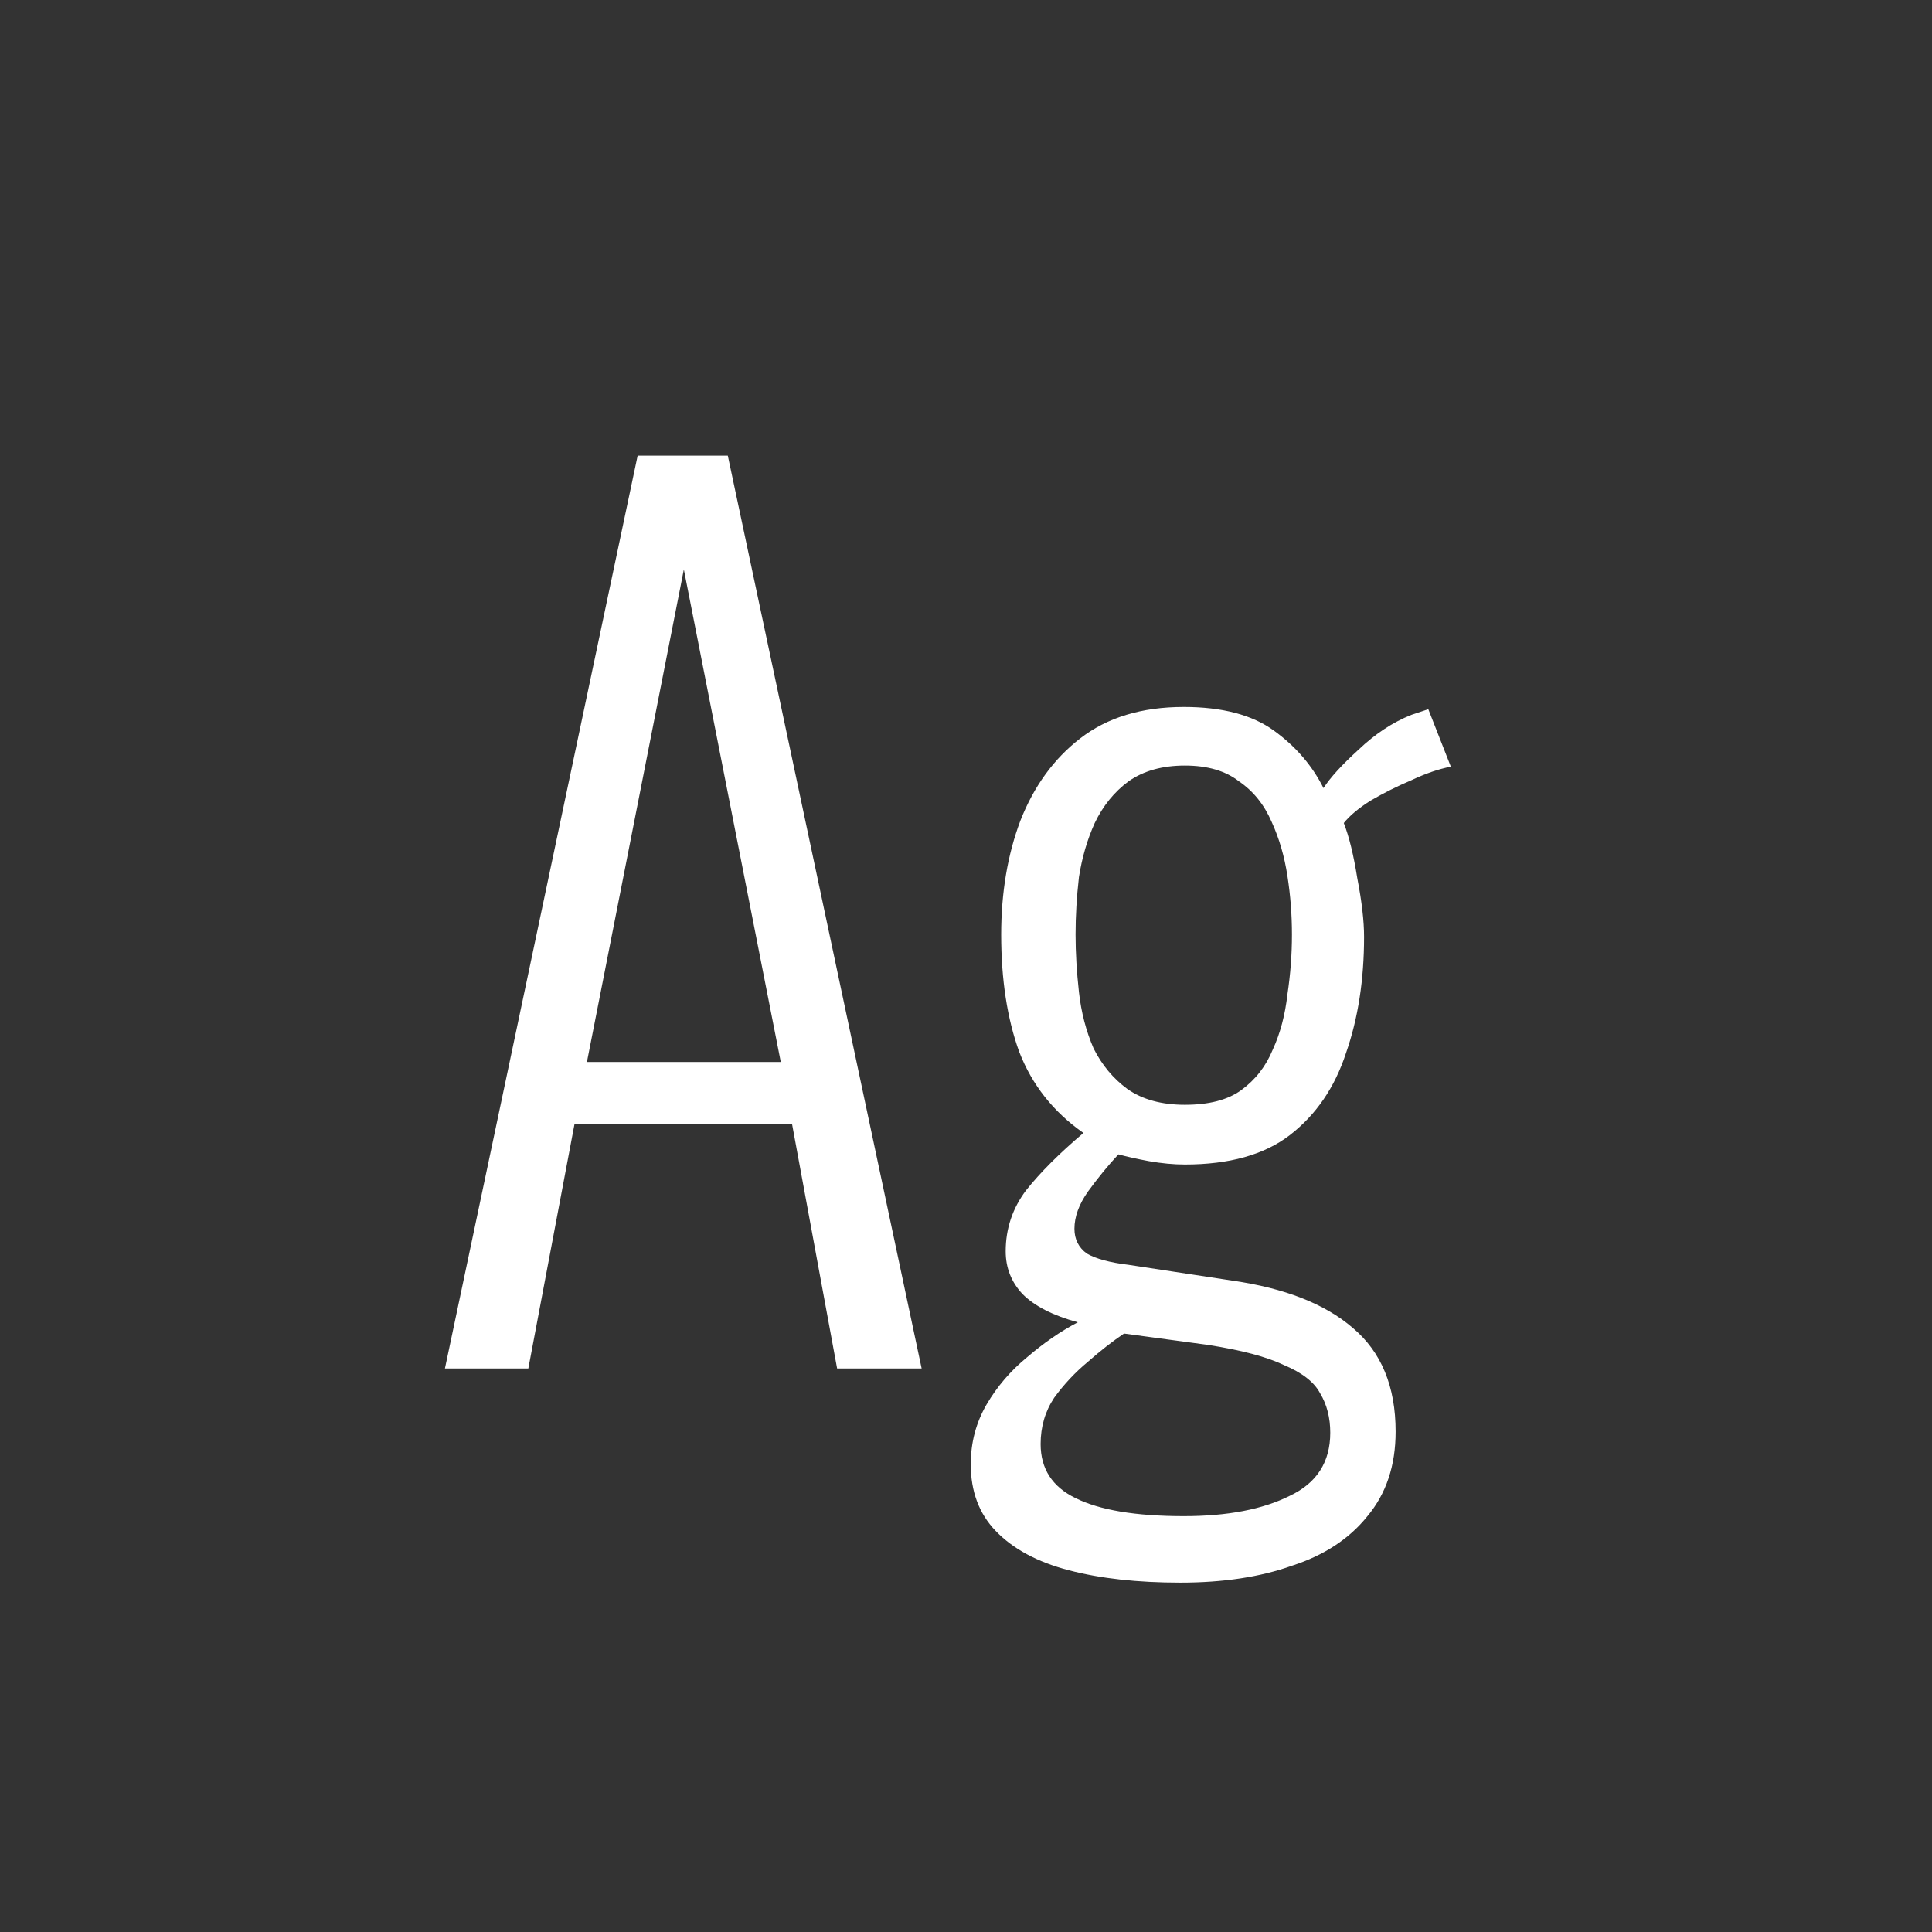 <svg width="24" height="24" viewBox="0 0 24 24" fill="none" xmlns="http://www.w3.org/2000/svg">
<rect x="0" y="0" width="24" height="24" fill="#333333" stroke="none"/>
<path d="M5.527 17L7.921 5.66H9.041L11.449 17H10.399L9.839 13.962H7.137L6.563 17H5.527ZM7.291 13.192H9.699L8.495 7.074L7.291 13.192ZM14.663 19.66C14.131 19.66 13.669 19.609 13.277 19.506C12.885 19.404 12.582 19.24 12.367 19.016C12.162 18.802 12.059 18.526 12.059 18.19C12.059 17.919 12.125 17.672 12.255 17.448C12.386 17.224 12.554 17.028 12.759 16.86C12.965 16.683 13.175 16.538 13.389 16.426C13.081 16.342 12.853 16.226 12.703 16.076C12.563 15.927 12.493 15.749 12.493 15.544C12.493 15.264 12.577 15.012 12.745 14.788C12.923 14.564 13.161 14.326 13.459 14.074C13.086 13.813 12.82 13.477 12.661 13.066C12.512 12.655 12.437 12.17 12.437 11.61C12.437 11.088 12.517 10.616 12.675 10.196C12.843 9.767 13.091 9.426 13.417 9.174C13.753 8.913 14.183 8.782 14.705 8.782C15.181 8.782 15.555 8.88 15.825 9.076C16.096 9.272 16.301 9.51 16.441 9.79C16.525 9.659 16.67 9.501 16.875 9.314C17.081 9.118 17.3 8.973 17.533 8.88L17.743 8.81L18.023 9.524C17.874 9.552 17.711 9.608 17.533 9.692C17.356 9.767 17.188 9.851 17.029 9.944C16.88 10.037 16.768 10.131 16.693 10.224C16.759 10.392 16.815 10.621 16.861 10.91C16.917 11.2 16.945 11.442 16.945 11.638C16.945 12.17 16.871 12.651 16.721 13.08C16.581 13.509 16.348 13.85 16.021 14.102C15.704 14.345 15.27 14.466 14.719 14.466C14.579 14.466 14.43 14.452 14.271 14.424C14.122 14.396 13.996 14.368 13.893 14.34C13.763 14.48 13.637 14.634 13.515 14.802C13.403 14.961 13.347 15.115 13.347 15.264C13.347 15.395 13.399 15.498 13.501 15.572C13.613 15.637 13.786 15.684 14.019 15.712L15.307 15.908C15.961 16.002 16.46 16.198 16.805 16.496C17.16 16.795 17.337 17.224 17.337 17.784C17.337 18.204 17.221 18.554 16.987 18.834C16.763 19.114 16.451 19.32 16.049 19.45C15.657 19.59 15.195 19.66 14.663 19.66ZM14.705 18.834C15.247 18.834 15.685 18.75 16.021 18.582C16.357 18.424 16.525 18.162 16.525 17.798C16.525 17.611 16.483 17.448 16.399 17.308C16.325 17.168 16.175 17.052 15.951 16.958C15.737 16.855 15.419 16.771 14.999 16.706L13.963 16.566C13.823 16.66 13.674 16.776 13.515 16.916C13.357 17.047 13.217 17.196 13.095 17.364C12.983 17.532 12.927 17.724 12.927 17.938C12.927 18.246 13.072 18.47 13.361 18.61C13.66 18.759 14.108 18.834 14.705 18.834ZM14.719 13.724C15.018 13.724 15.251 13.664 15.419 13.542C15.597 13.412 15.727 13.243 15.811 13.038C15.905 12.833 15.965 12.604 15.993 12.352C16.031 12.1 16.049 11.853 16.049 11.61C16.049 11.367 16.031 11.125 15.993 10.882C15.956 10.639 15.891 10.415 15.797 10.21C15.704 9.995 15.569 9.827 15.391 9.706C15.223 9.575 14.999 9.51 14.719 9.51C14.439 9.51 14.206 9.575 14.019 9.706C13.842 9.837 13.702 10.009 13.599 10.224C13.506 10.43 13.441 10.653 13.403 10.896C13.375 11.139 13.361 11.377 13.361 11.61C13.361 11.834 13.375 12.072 13.403 12.324C13.431 12.576 13.492 12.809 13.585 13.024C13.688 13.229 13.828 13.398 14.005 13.528C14.192 13.659 14.43 13.724 14.719 13.724Z" fill="white"/>
</svg>
